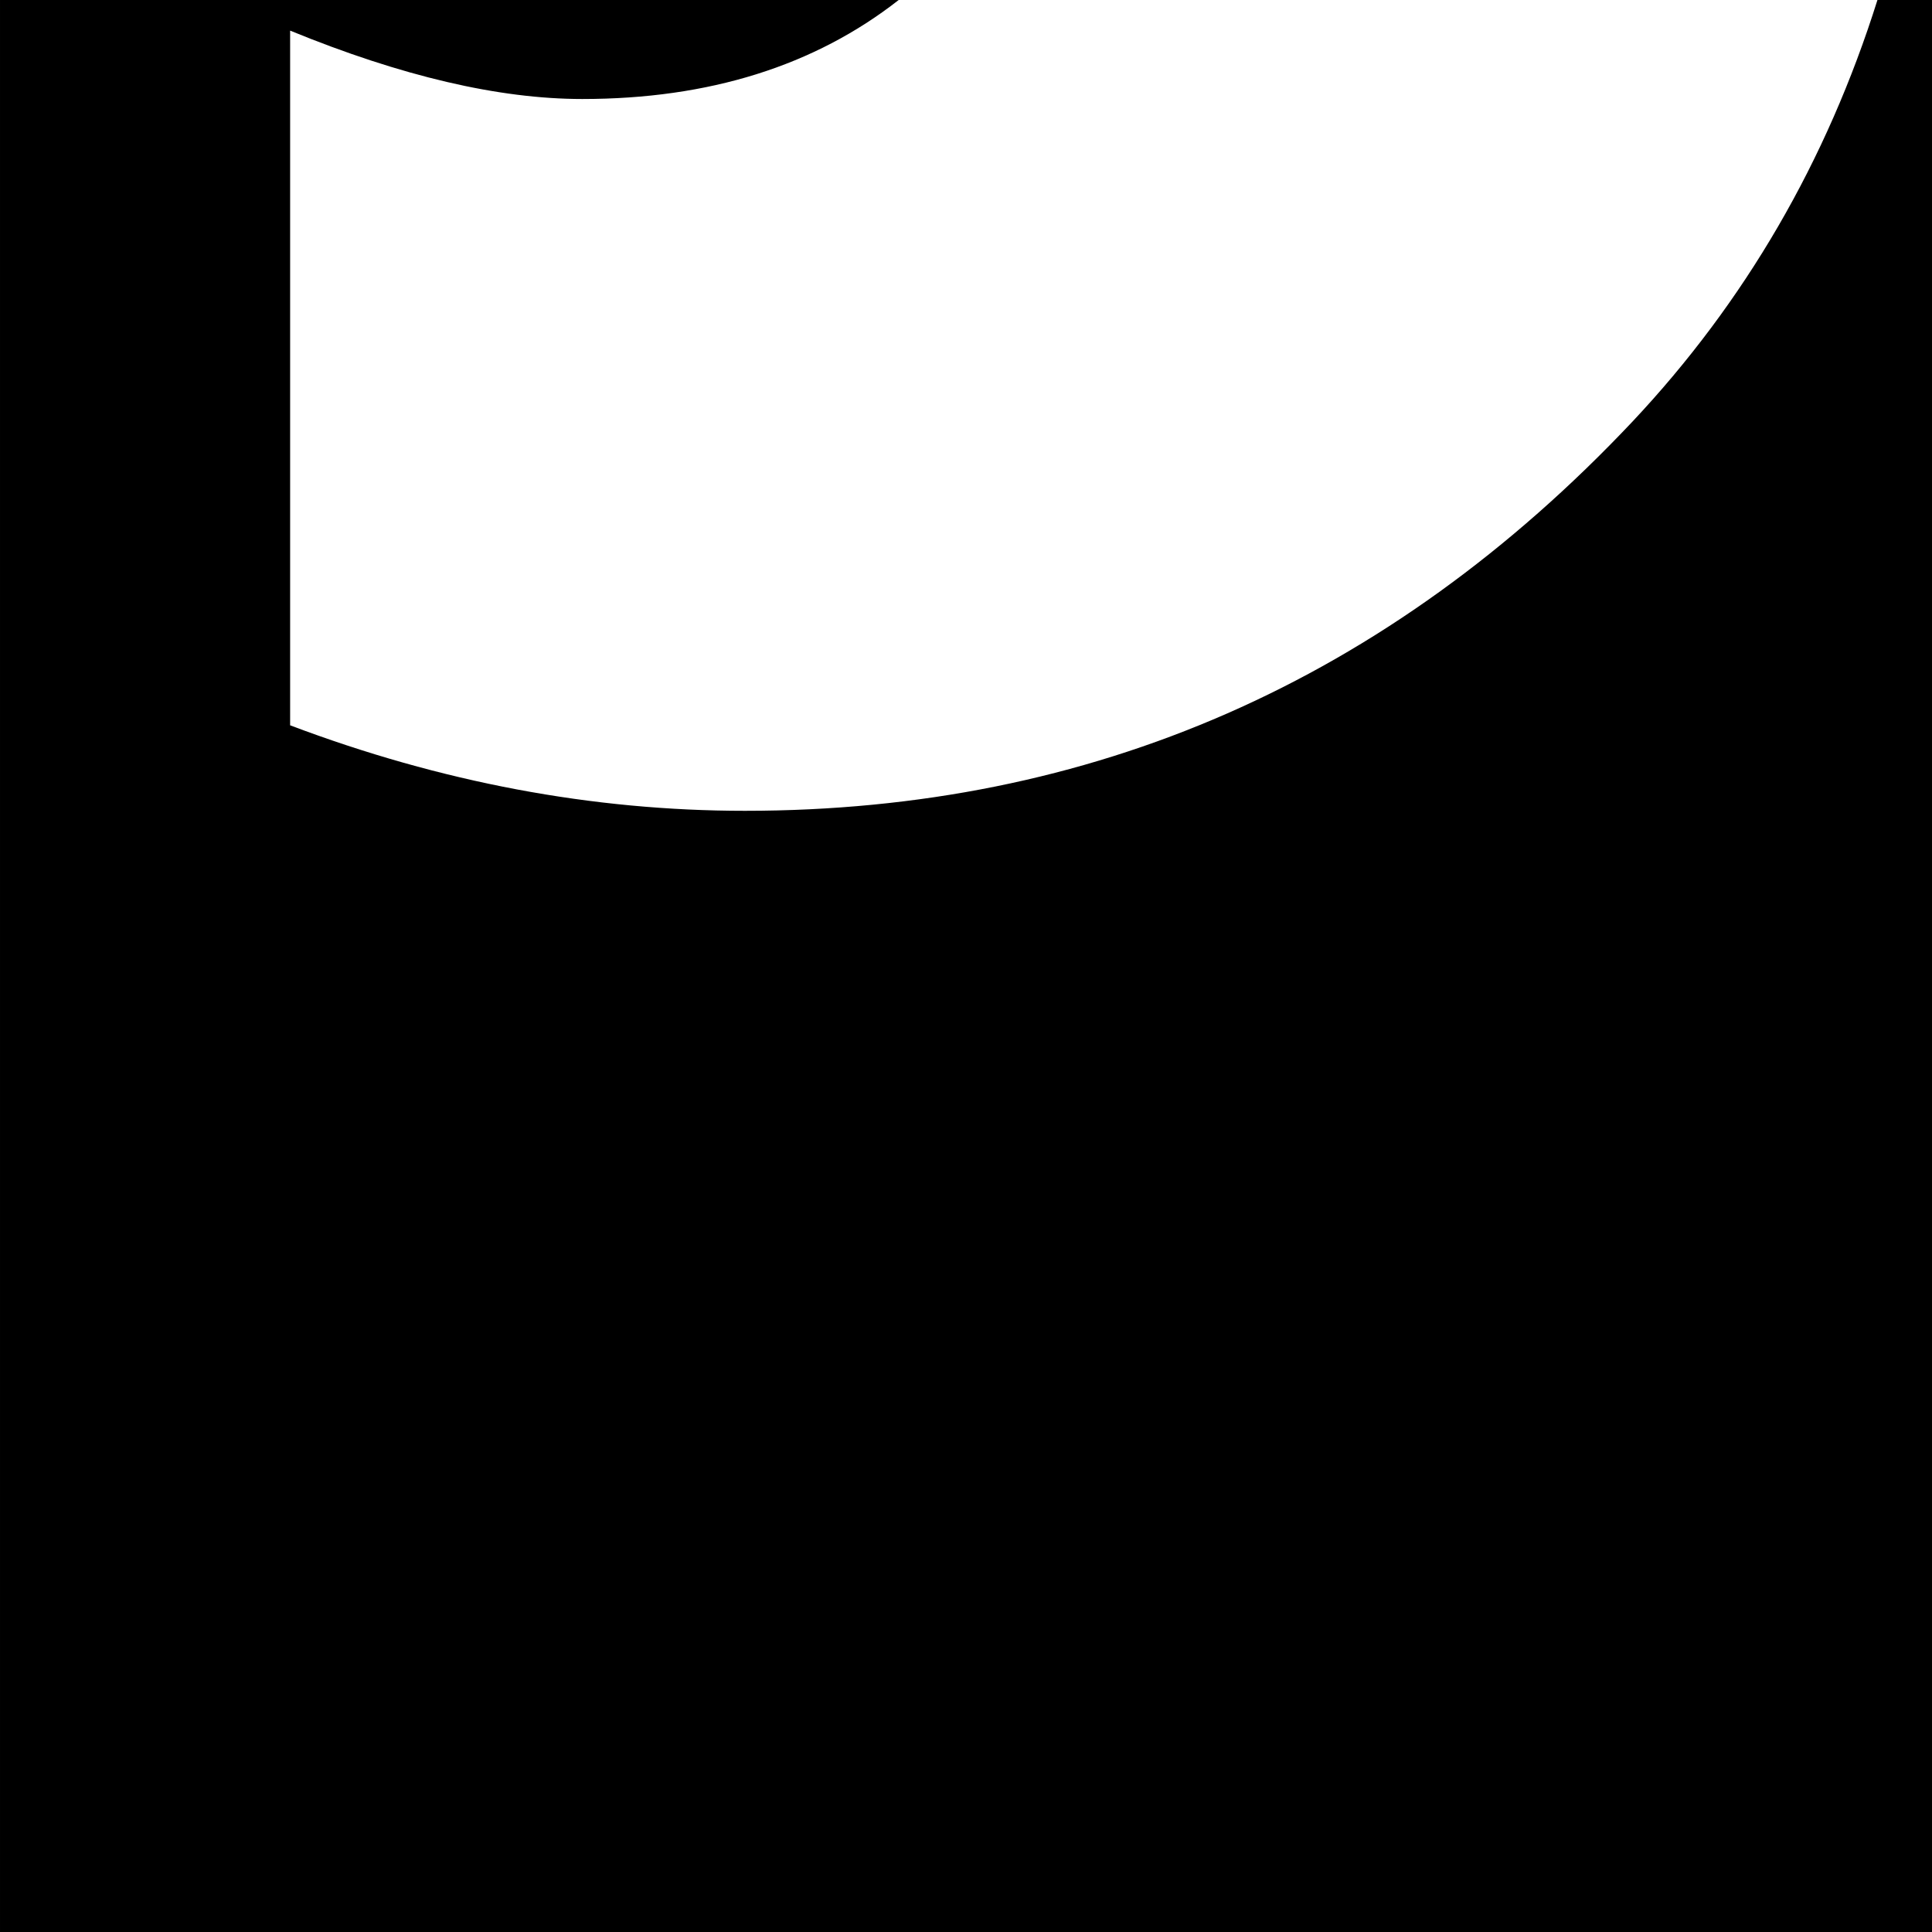 <?xml version="1.0" encoding="UTF-8" standalone="no"?>
<!-- Created with Inkscape (http://www.inkscape.org/) -->

<svg
   xmlns:dc="http://purl.org/dc/elements/1.1/"
   xmlns:cc="http://creativecommons.org/ns#"
   xmlns:rdf="http://www.w3.org/1999/02/22-rdf-syntax-ns#"
   xmlns:svg="http://www.w3.org/2000/svg"
   xmlns="http://www.w3.org/2000/svg"
   version="1.1"
   width="291.648"
   height="291.679"
   id="svg3485">
  <defs
     id="defs3487" />
  <g
     transform="translate(-229.176,-386.523)"
     id="layer1">
    <path
       d="m 475.583,450.192 c -36.926,39.15 -81.58,58.728 -133.971,58.728 -22.993,0 -45.874,-4.308 -68.64,-12.907 l 0,-104.868 c 16.797,6.881 31.502,10.323 44.104,10.323 19.117,0 35.034,-4.989 47.761,-14.945 l -135.661,0 0,291.679 291.648,0 0,-291.679 -8.236,0 c -7.66,24.345 -19.988,45.571 -37.005,63.669"
       id="path3168"
       style="fill:#000000;fill-opacity:1;fill-rule:nonzero;stroke:none" />
  </g>
</svg>
